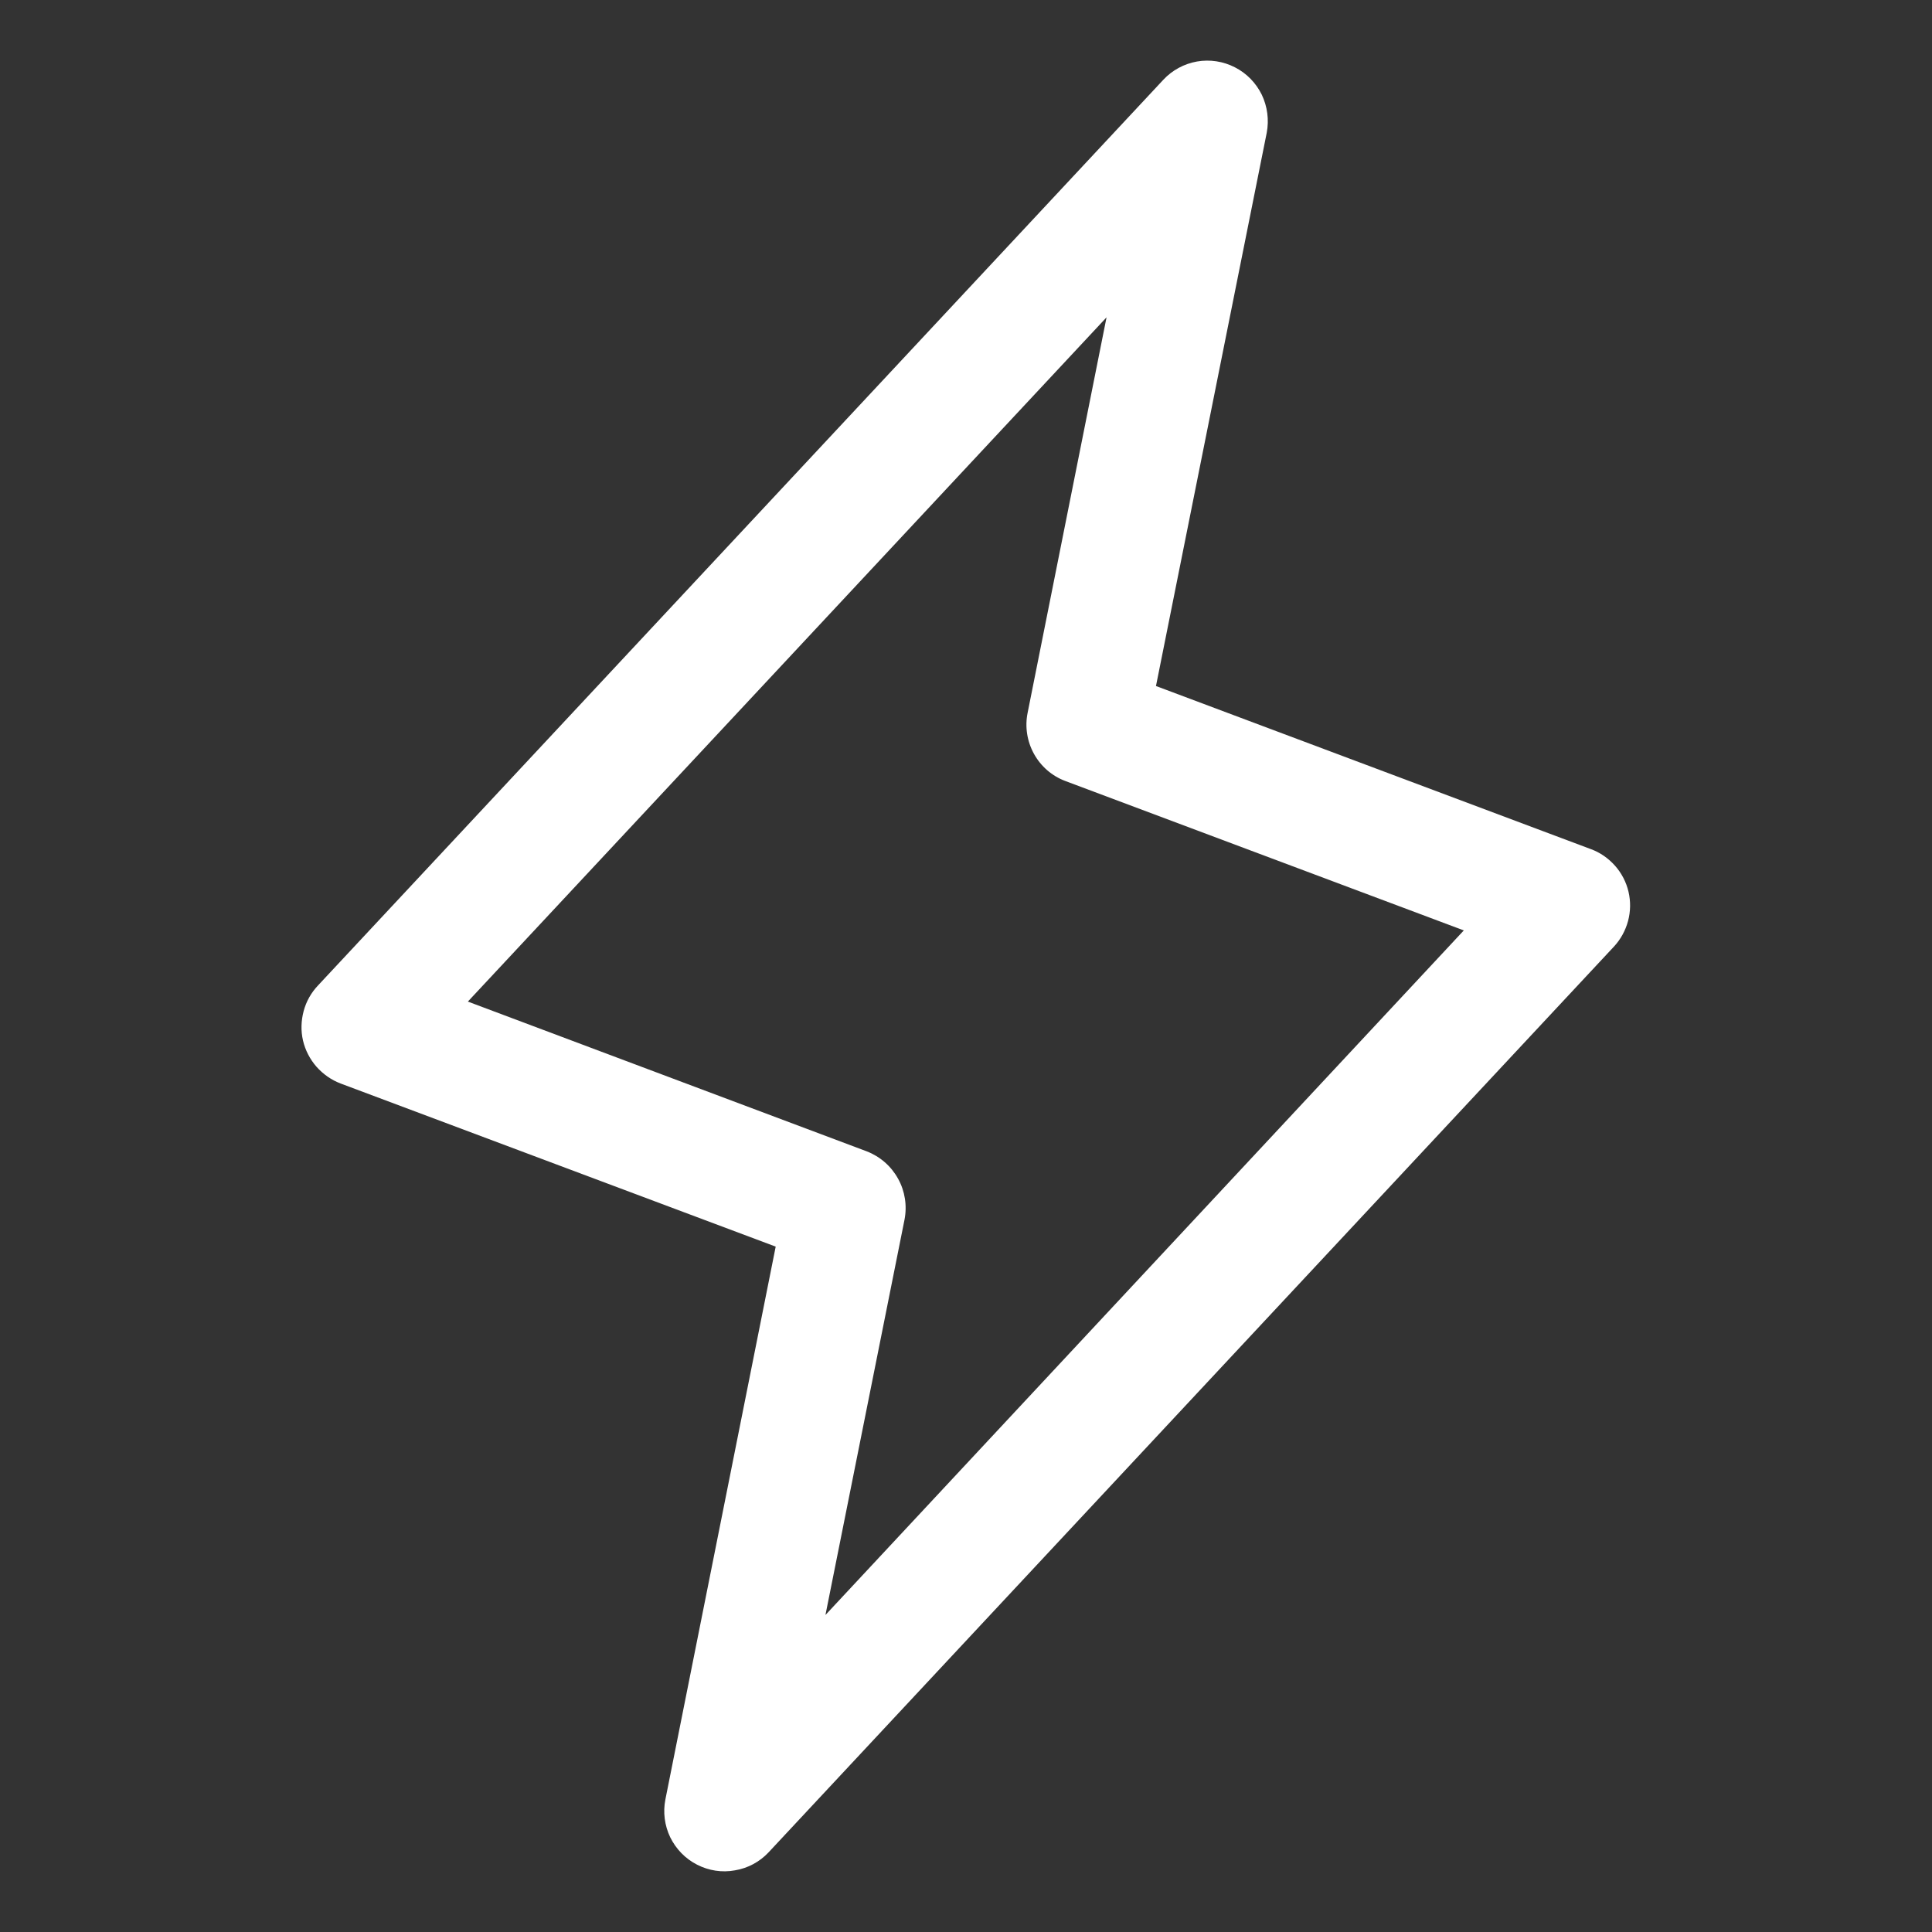<svg width="12" height="12" viewBox="0 0 12 12" fill="none" xmlns="http://www.w3.org/2000/svg">
<rect x="0" y="0" width="12" height="12" fill="#333333" stroke="none"/>
<path d="M10.115 5.539C10.101 5.479 10.072 5.423 10.031 5.377C9.99 5.331 9.939 5.295 9.881 5.274L7.18 4.261L7.868 0.824C7.883 0.744 7.872 0.661 7.837 0.588C7.801 0.515 7.743 0.455 7.67 0.418C7.598 0.381 7.515 0.368 7.435 0.382C7.355 0.396 7.281 0.436 7.226 0.495L1.976 6.12C1.933 6.165 1.902 6.22 1.886 6.28C1.87 6.34 1.868 6.403 1.882 6.463C1.896 6.523 1.925 6.579 1.966 6.626C2.007 6.672 2.058 6.708 2.116 6.73L4.818 7.743L4.133 11.176C4.117 11.256 4.128 11.339 4.163 11.412C4.199 11.485 4.257 11.545 4.33 11.582C4.402 11.619 4.485 11.632 4.565 11.617C4.645 11.604 4.719 11.564 4.774 11.505L10.024 5.88C10.066 5.835 10.096 5.78 10.112 5.721C10.128 5.661 10.129 5.599 10.115 5.539ZM5.127 10.031L5.618 7.576C5.635 7.489 5.621 7.398 5.578 7.321C5.535 7.243 5.466 7.183 5.383 7.151L2.906 6.221L6.873 1.971L6.383 4.426C6.365 4.513 6.379 4.604 6.422 4.682C6.465 4.76 6.534 4.82 6.617 4.851L9.092 5.779L5.127 10.031Z" fill="white"/>
</svg>
